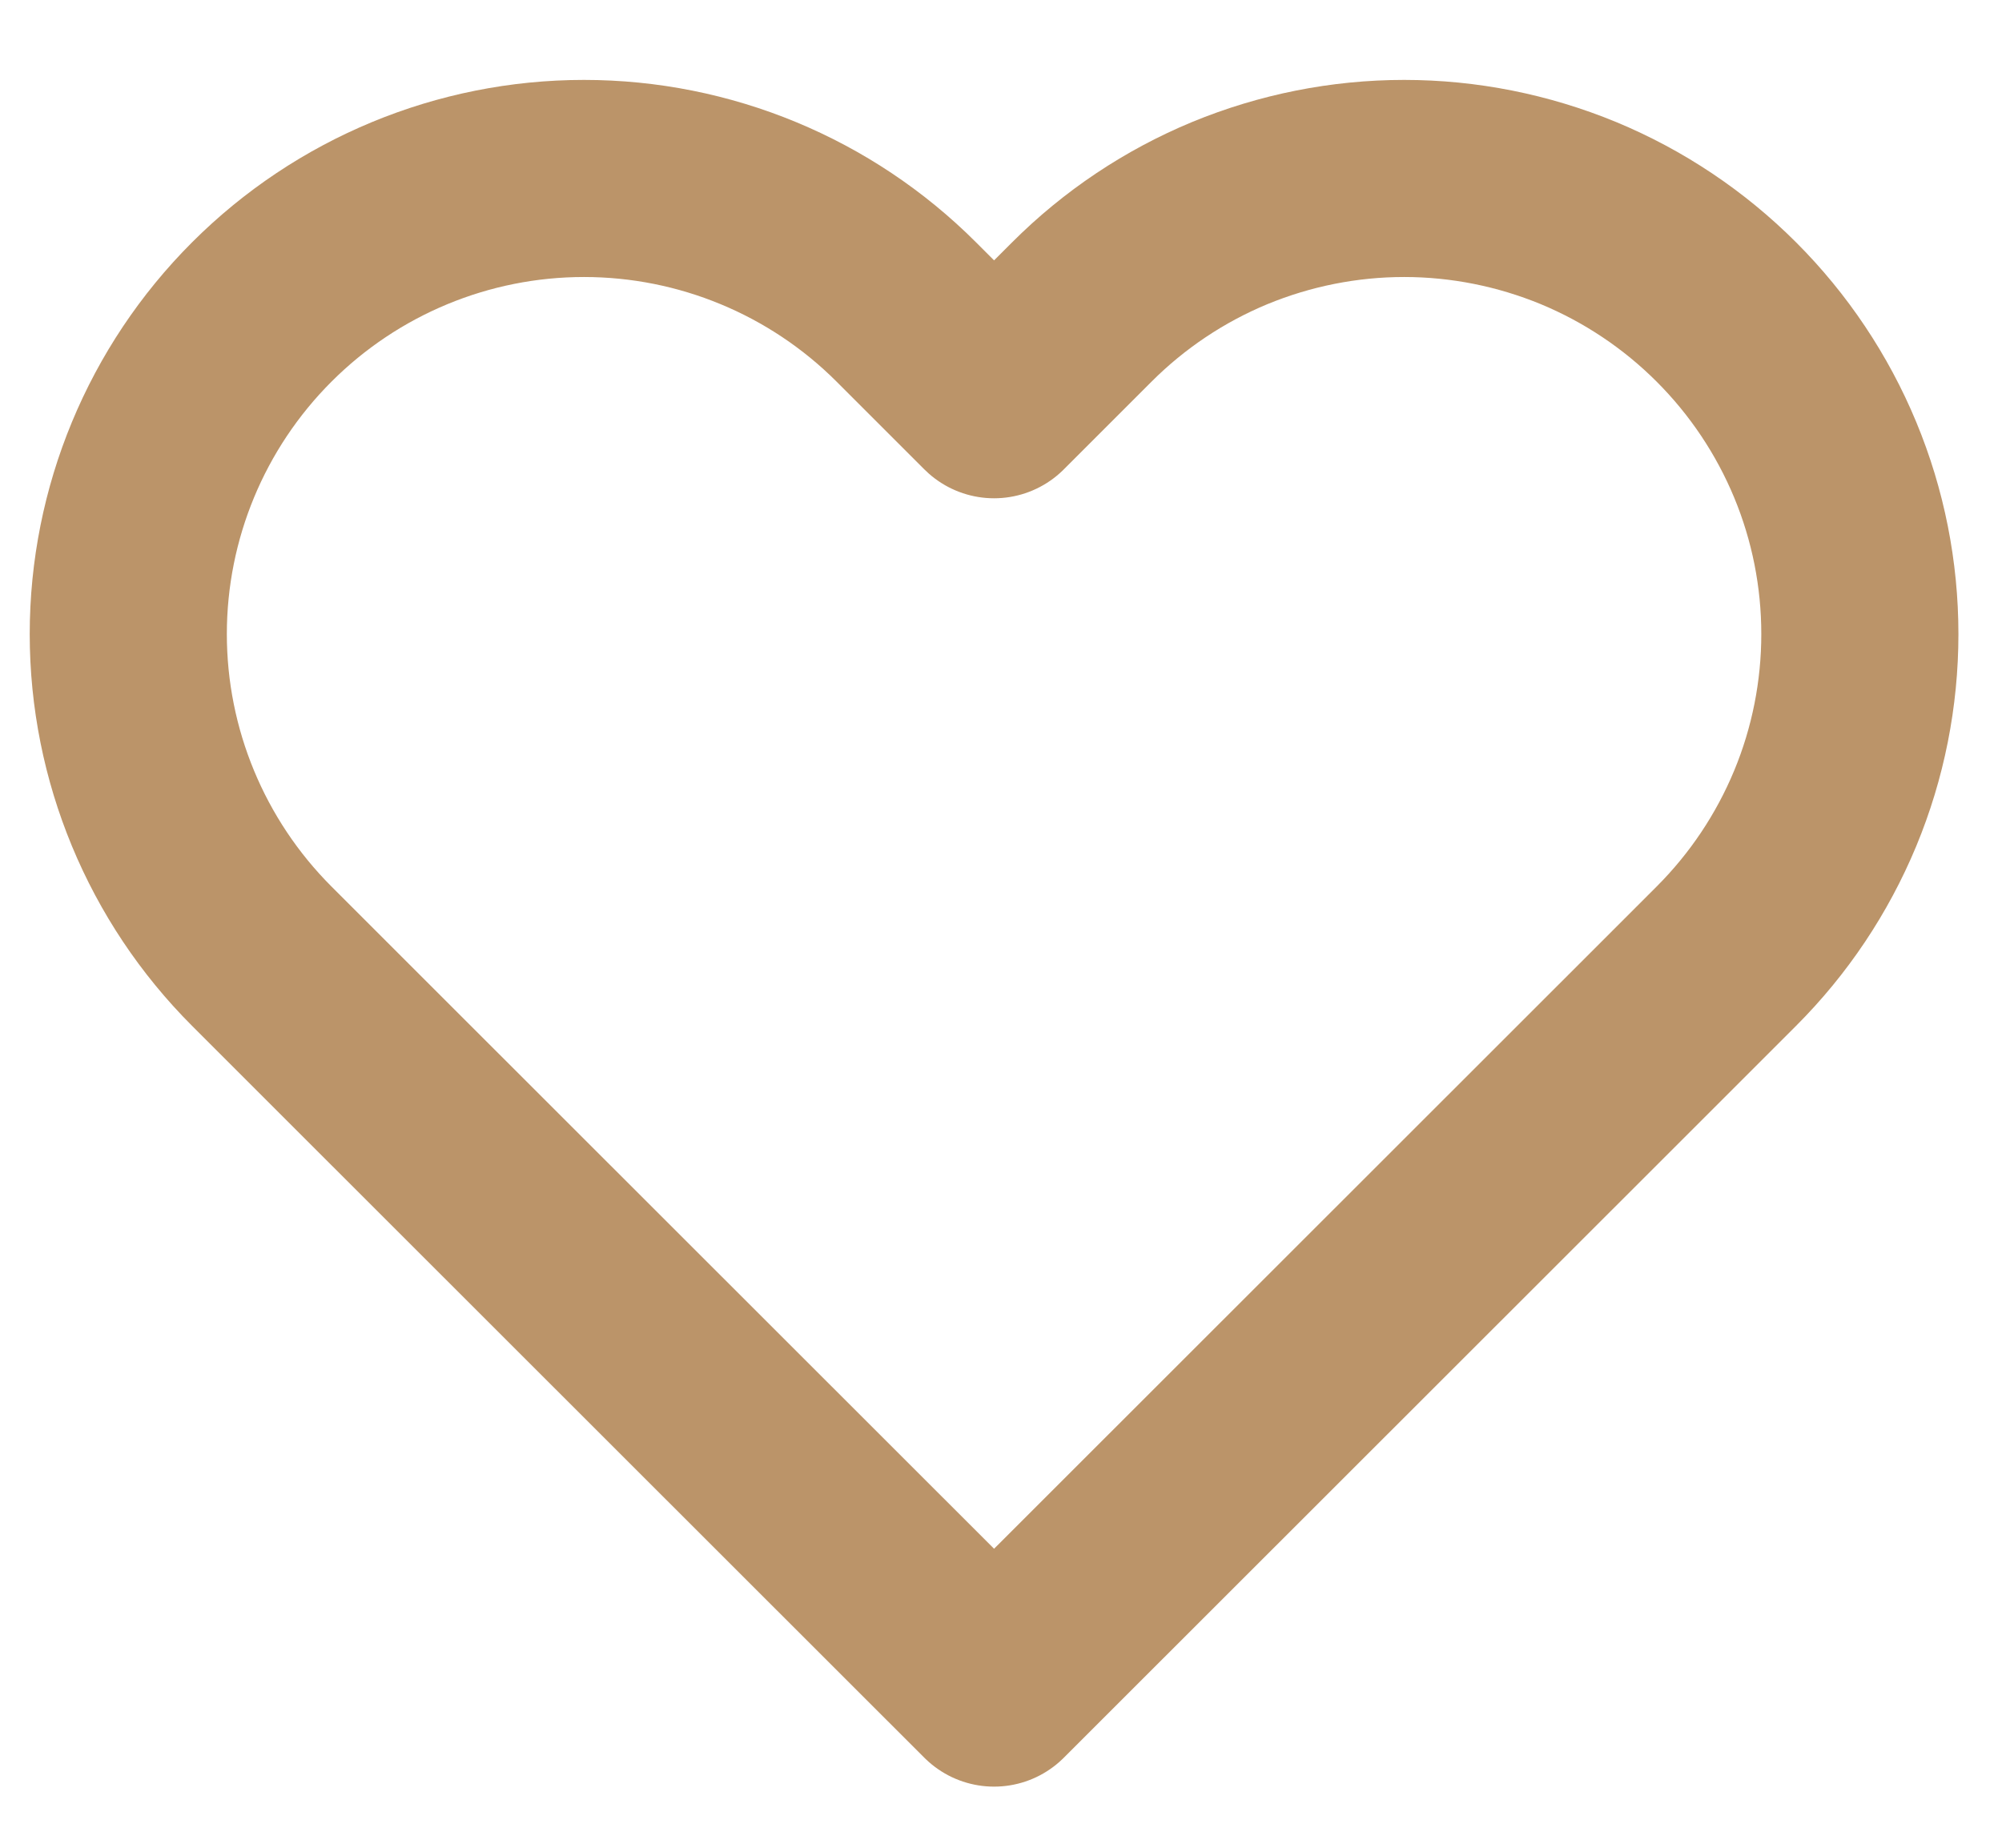 <svg width="13" height="12" viewBox="0 0 13 12" fill="none" xmlns="http://www.w3.org/2000/svg">
<path d="M11.21 2.026C10.935 1.751 10.609 1.533 10.25 1.384C9.891 1.236 9.506 1.159 9.118 1.159C8.729 1.159 8.344 1.236 7.985 1.384C7.626 1.533 7.3 1.751 7.025 2.026L6.455 2.596L5.885 2.026C5.33 1.471 4.577 1.159 3.792 1.159C3.007 1.159 2.255 1.471 1.7 2.026C1.145 2.581 0.833 3.333 0.833 4.118C0.833 4.902 1.145 5.655 1.7 6.21L2.27 6.78L6.455 10.963L10.64 6.78L11.21 6.21C11.485 5.935 11.703 5.609 11.852 5.25C12.001 4.891 12.077 4.506 12.077 4.118C12.077 3.729 12.001 3.345 11.852 2.986C11.703 2.627 11.485 2.301 11.21 2.026Z" stroke="#BB9469" stroke-width="1.28" stroke-linecap="round" stroke-linejoin="round"/>
</svg>
